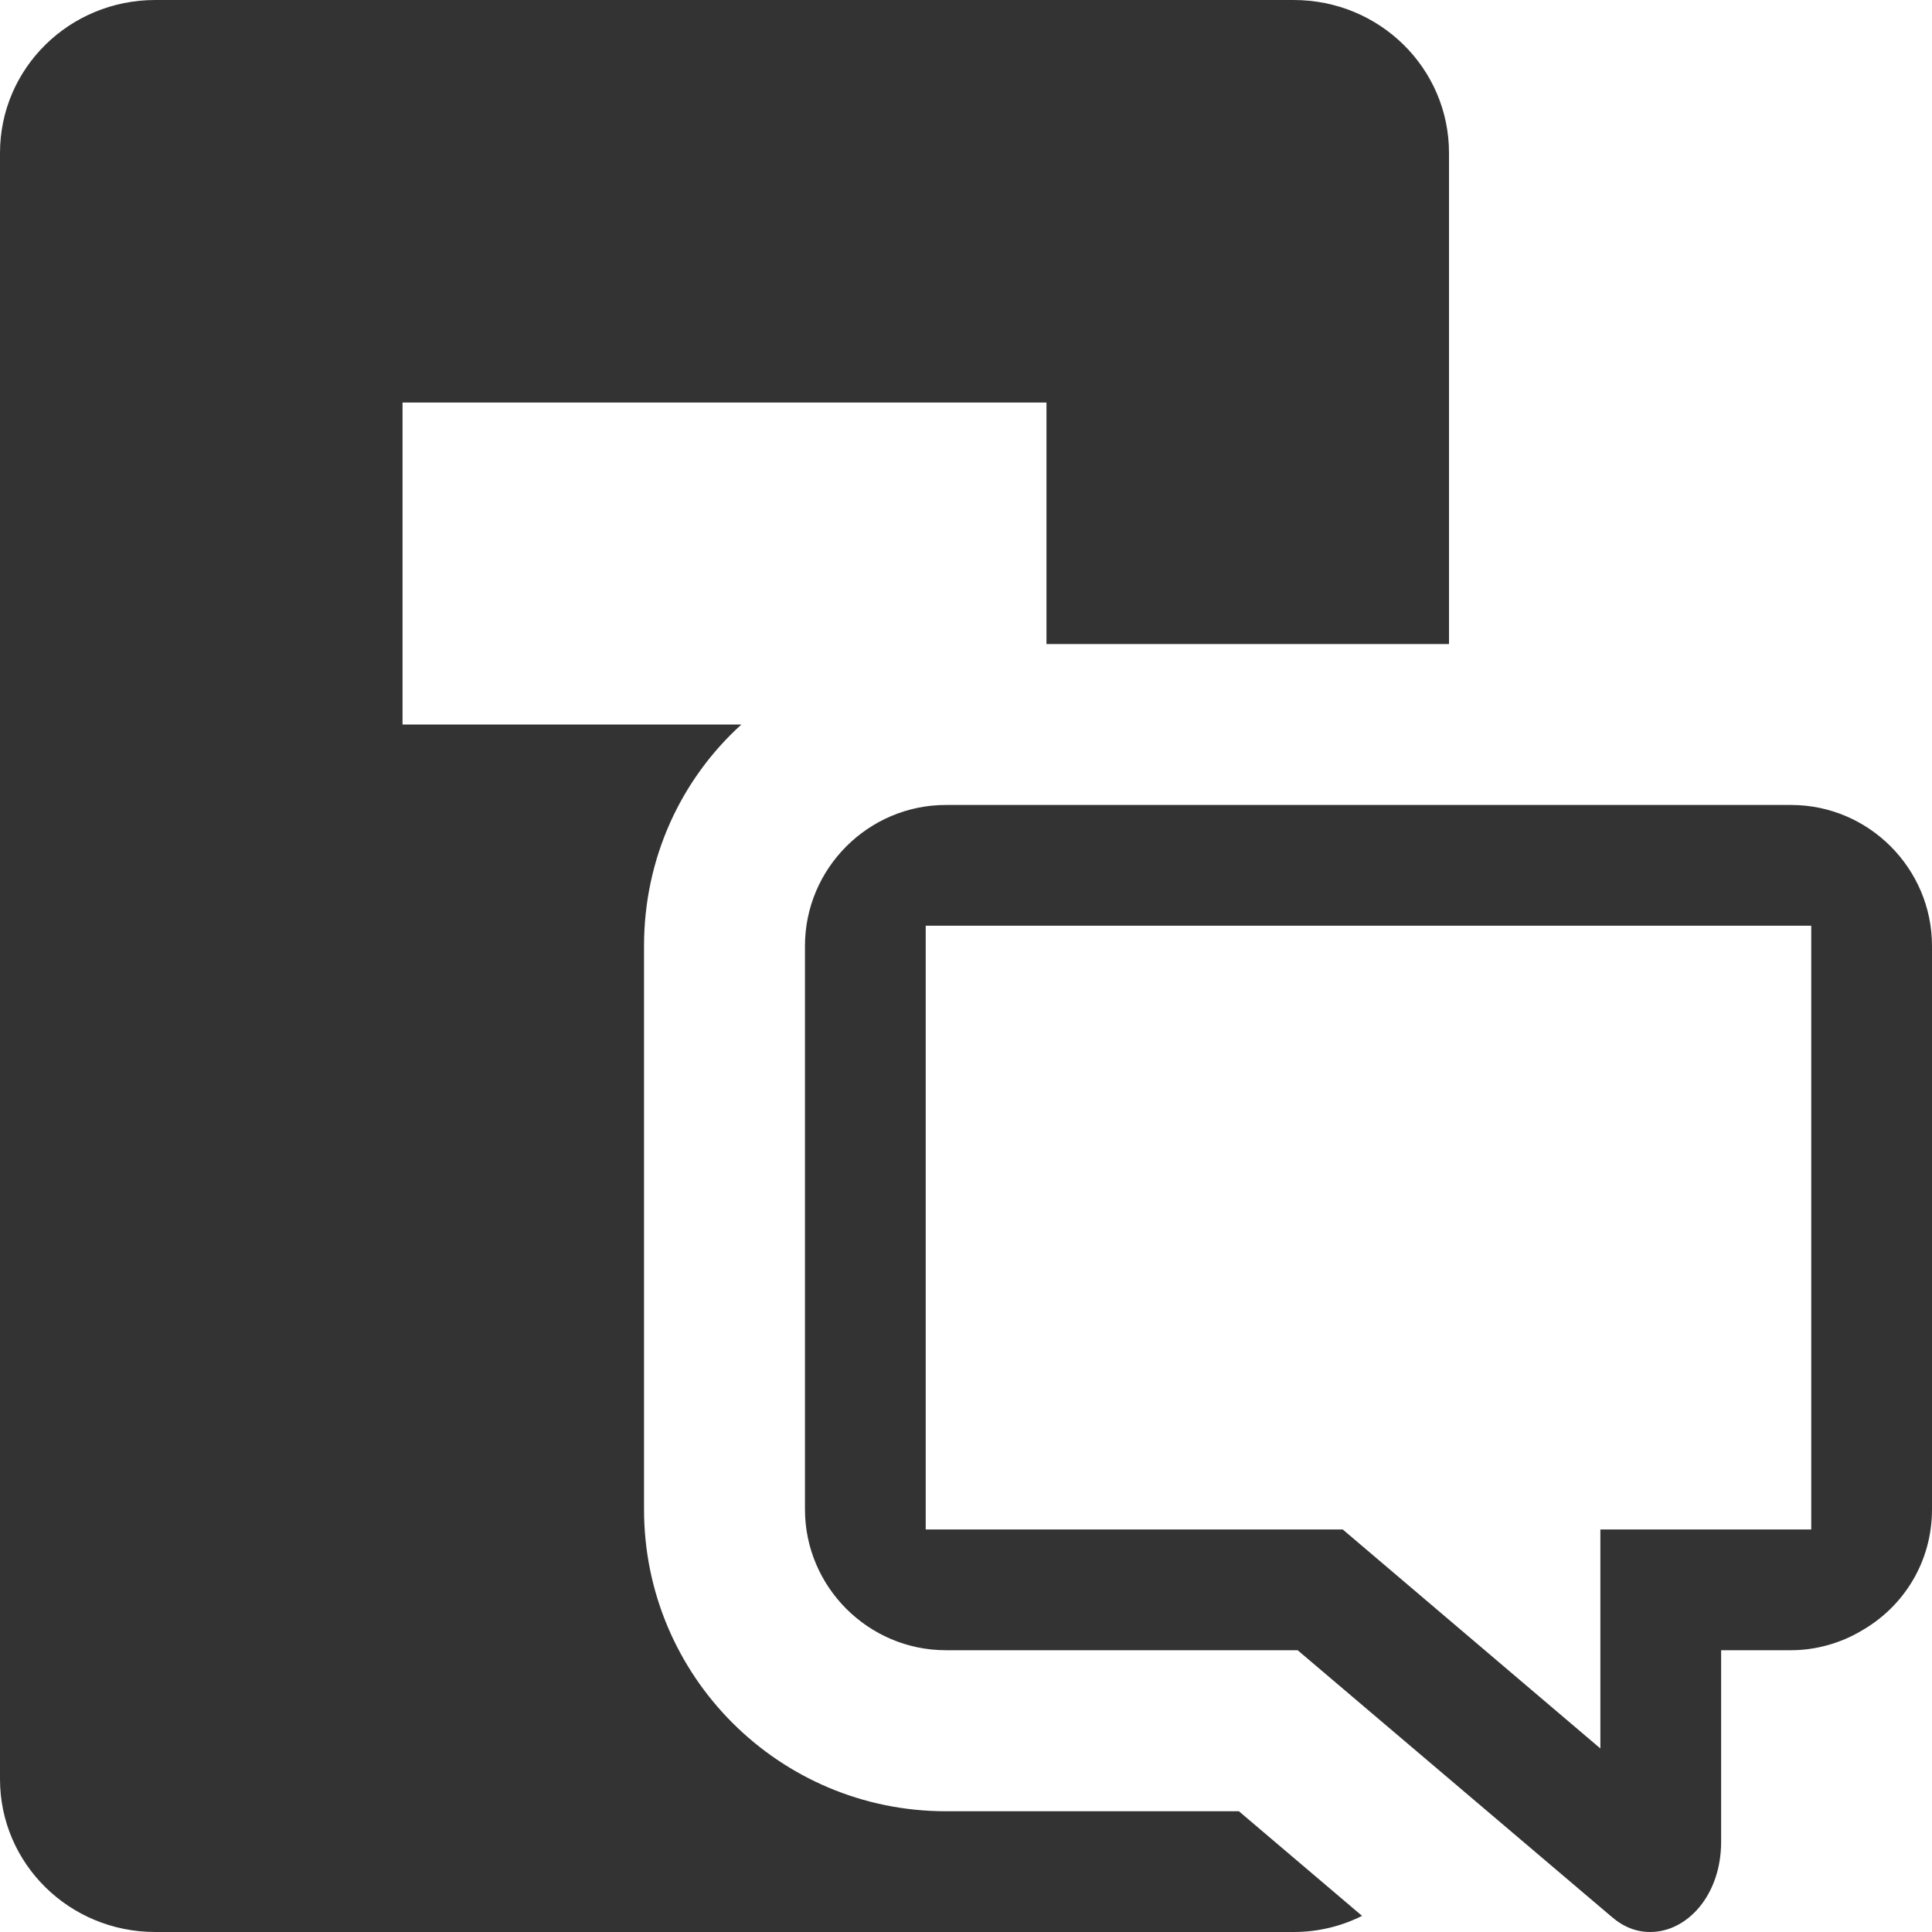 <?xml version="1.0" encoding="UTF-8"?>
<svg width="20px" height="20px" viewBox="0 0 20 20" version="1.1" xmlns="http://www.w3.org/2000/svg" xmlns:xlink="http://www.w3.org/1999/xlink">
    <!-- Generator: Sketch 51.3 (57544) - http://www.bohemiancoding.com/sketch -->
    <title>icons / classes/ BMC_MFMessageServer_32</title>
    <desc>Created with Sketch.</desc>
    <defs></defs>
    <g id="icons-/-classes/-BMC_MFMessageServer_32" stroke="none" stroke-width="1" fill="none" fill-rule="evenodd">
        <g>
            <g id="icons-/-20x20-icon-field" fill="#F5A623" fill-rule="nonzero" opacity="0">
                <rect x="0" y="0" width="20" height="20"></rect>
            </g>
            <path d="M18.75,9.583 L9.583,9.583 L9.583,15.833 L13.9,15.833 L16.567,18.1 L16.567,15.833 L18.75,15.833 L18.75,9.583 Z M20,9.792 L20,15.625 C20,16.167 19.708,16.633 19.267,16.883 C19.058,17.008 18.8,17.083 18.542,17.083 L17.817,17.083 L17.817,19.067 C17.817,19.617 17.467,20 17.083,20 C16.942,20 16.808,19.95 16.683,19.842 L13.433,17.083 L9.792,17.083 C8.989,17.083 8.333,16.427 8.333,15.625 L8.333,9.792 C8.333,8.989 8.989,8.333 9.792,8.333 L15,8.333 L18.542,8.333 C19.344,8.333 20,8.989 20,9.792 Z M12.825,18.75 L14.1,19.833 C13.883,19.942 13.642,20 13.392,20 L1.608,20 C0.717,20 0,19.292 0,18.417 L0,1.583 C0,0.708 0.717,0 1.608,0 L13.392,0 C14.283,0 15,0.708 15,1.583 L15,6.667 L10.833,6.667 L10.833,4.167 L4.167,4.167 L4.167,7.5 L7.675,7.5 C7.05,8.067 6.667,8.883 6.667,9.792 L6.667,15.625 C6.667,17.351 8.066,18.75 9.792,18.75 L12.825,18.75 Z" id="Fill-1" fill="#333333"></path>
            <g id="icons-/-Error_Mark" transform="translate(0, 12)" opacity="0">
                <circle id="Oval" fill="#FFFFFF" fill-rule="nonzero" cx="4" cy="4" r="4"></circle>
                <path d="M4.007,0.667 C4.609,0.667 5.17,0.82 5.688,1.126 C6.19,1.424 6.59,1.823 6.887,2.325 C7.193,2.844 7.347,3.405 7.347,4.007 C7.347,4.608 7.193,5.169 6.887,5.688 C6.59,6.19 6.19,6.59 5.688,6.887 C5.169,7.193 4.608,7.347 4.007,7.347 C3.405,7.347 2.844,7.193 2.325,6.887 C1.823,6.59 1.424,6.19 1.126,5.688 C0.82,5.169 0.667,4.608 0.667,4.007 C0.667,3.405 0.82,2.844 1.126,2.325 C1.424,1.823 1.823,1.424 2.325,1.126 C2.844,0.82 3.404,0.667 4.007,0.667 L4.007,0.667 Z M4.007,0.667 C4.006,0.667 4.004,0.667 4.003,0.667 L4.01,0.667 C4.009,0.667 4.008,0.667 4.007,0.667 L4.007,0.667 Z M4.343,5.675 L4.343,5.009 L3.67,5.009 L3.67,5.675 L4.343,5.675 Z M4.343,4.343 L4.343,2.338 L3.67,2.338 L3.67,4.343 L4.343,4.343 Z" id="" fill="#F83200"></path>
            </g>
        </g>
    </g>
</svg>